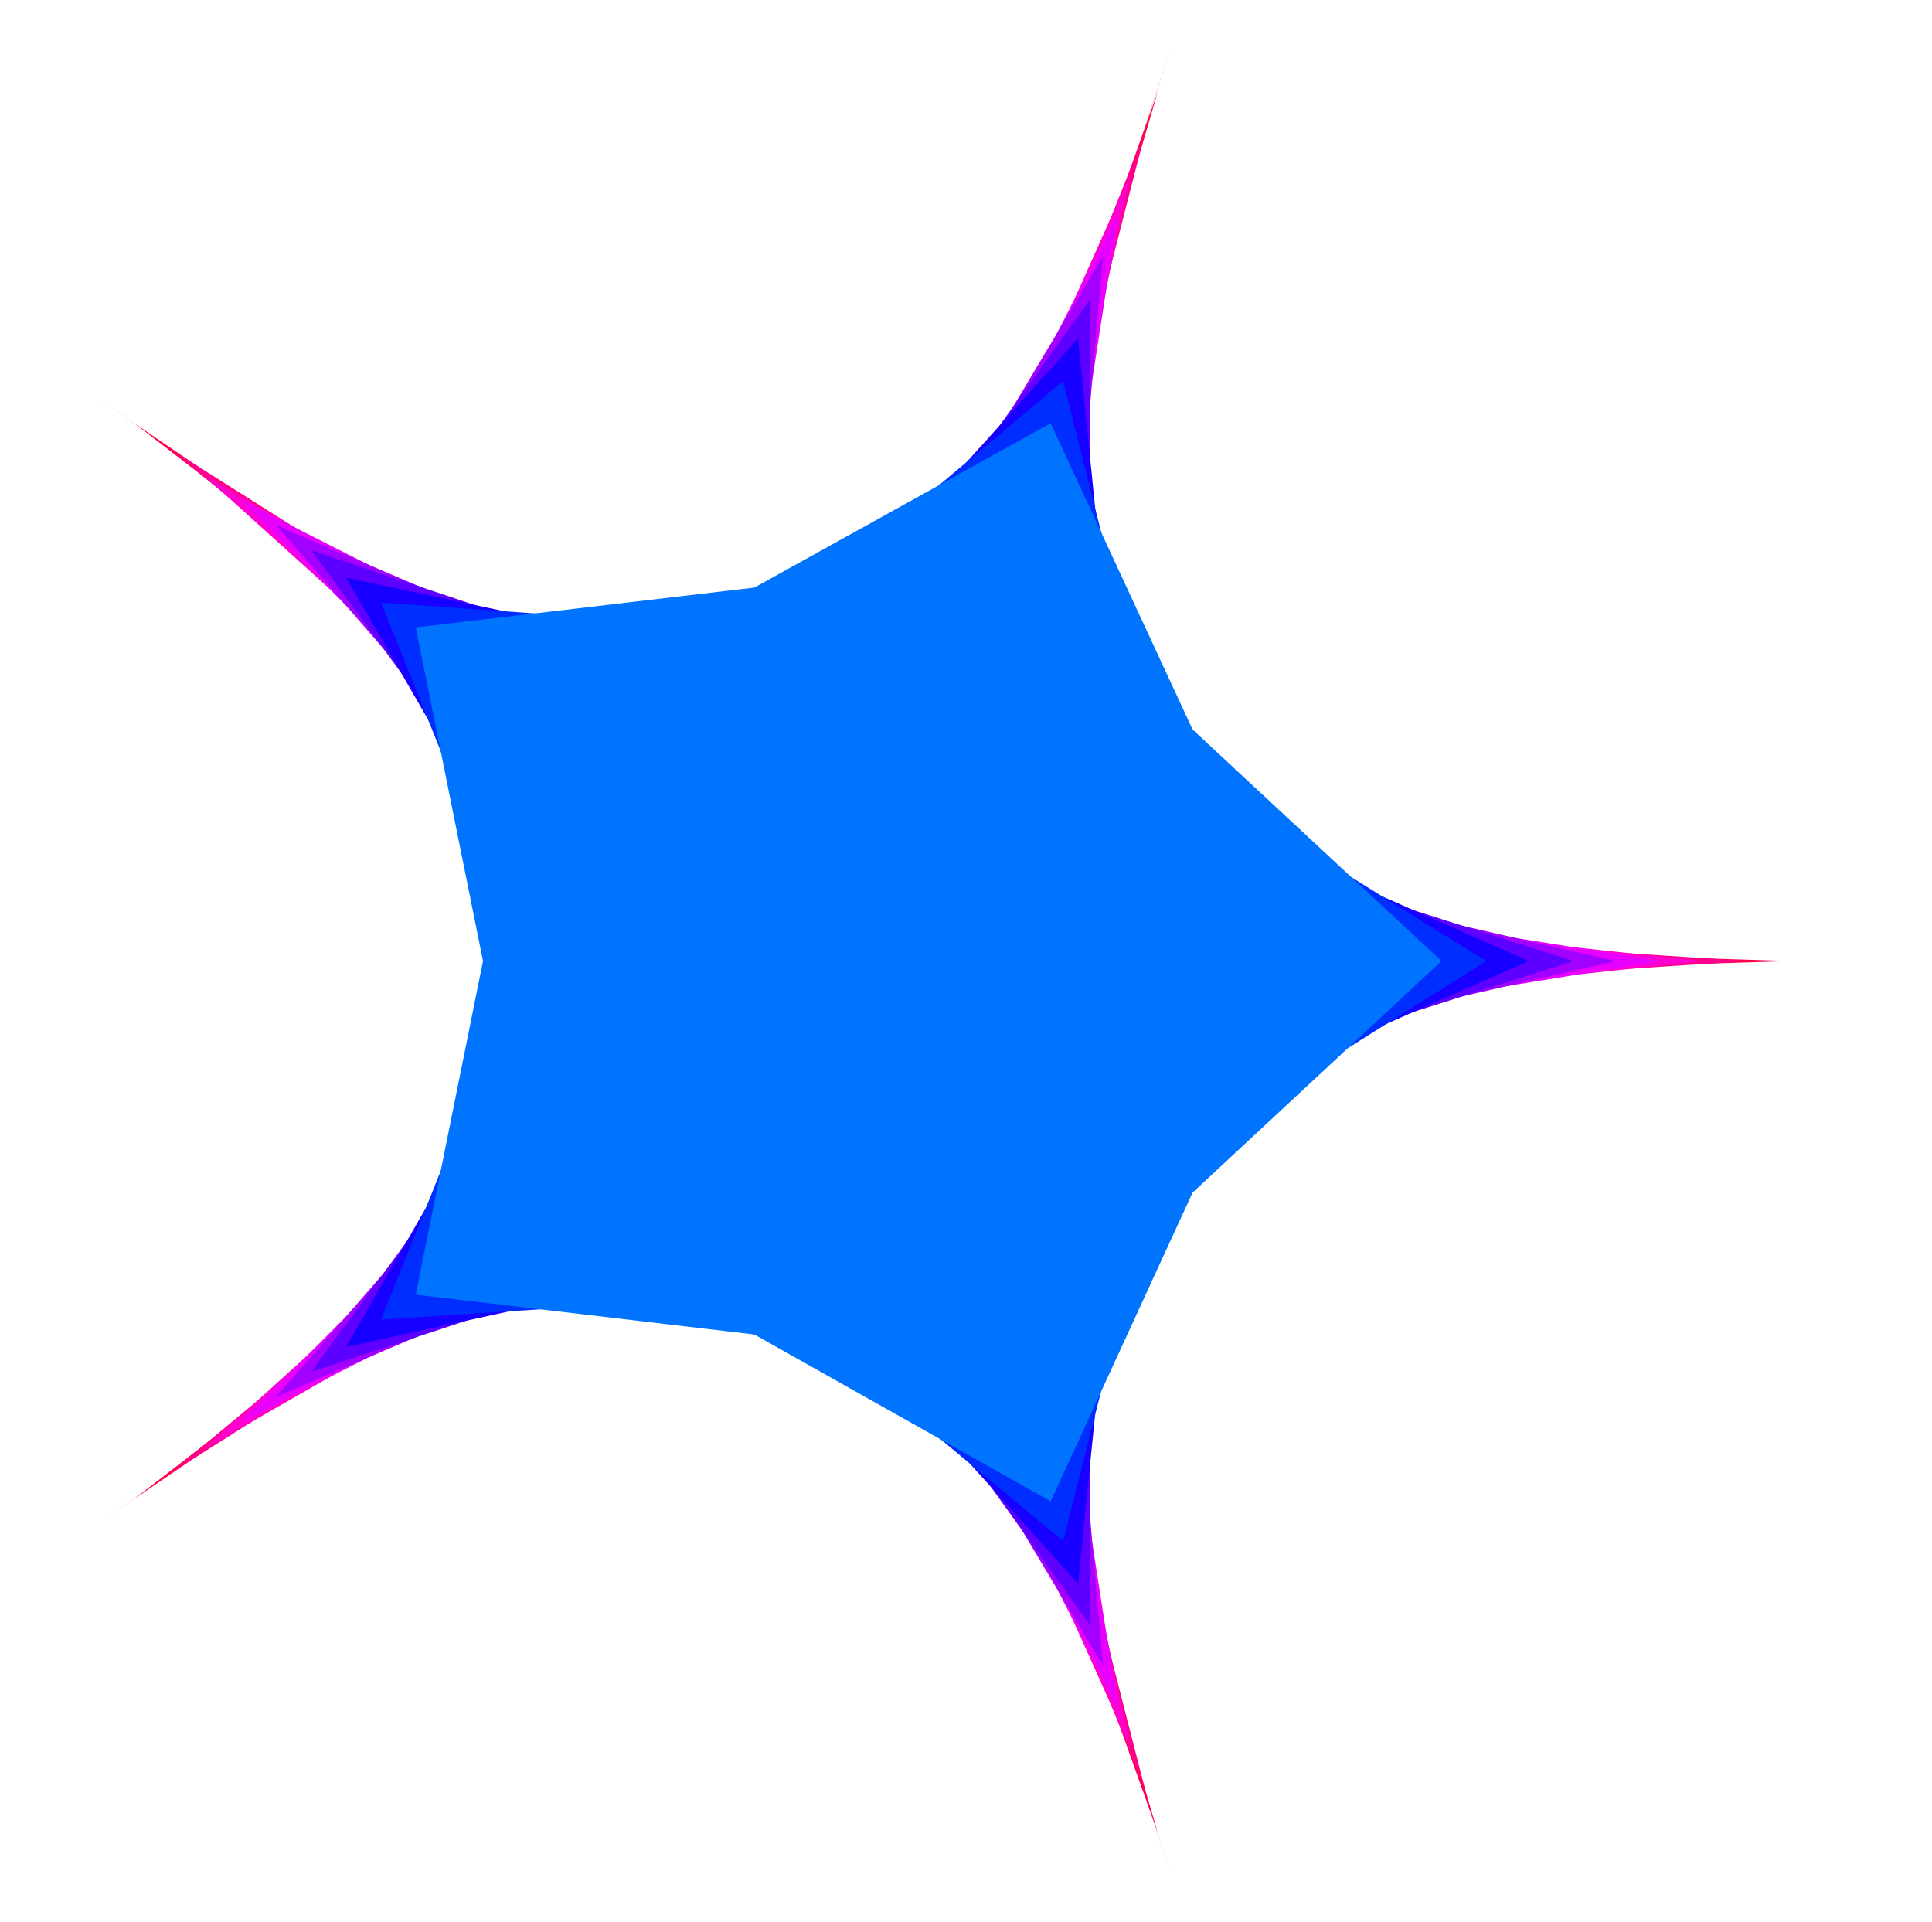 <svg xmlns="http://www.w3.org/2000/svg" 
xmlns:xlink="http://www.w3.org/1999/xlink" 
version="1.1" baseProfile="full" 
width="776" height="772" >
<polygon points=" 736,386 352,386 470,20 351,385 40,160 351,386 40,612 351,387 470,752 352,387 736,386" fill="rgb(255,0,0)" />
<polygon points=" 719,386 366,375 465,37 346,369 54,170 333,386 54,602 346,403 465,736 366,397 719,386" fill="rgb(255,0,70)" />
<polygon points=" 702,386 380,365 460,53 340,352 68,180 316,386 68,592 340,420 460,719 380,407 702,386" fill="rgb(255,0,139)" />
<polygon points=" 684,386 394,355 454,70 335,336 82,191 298,386 82,582 335,437 454,702 394,417 684,386" fill="rgb(255,0,209)" />
<polygon points=" 667,386 409,345 449,86 330,319 97,201 281,386 97,571 330,453 449,686 409,428 667,386" fill="rgb(232,0,255)" />
<polygon points=" 649,386 423,334 443,103 324,302 111,211 263,386 111,561 324,470 443,669 423,438 649,386" fill="rgb(162,0,255)" />
<polygon points=" 632,386 437,324 438,120 319,286 125,221 246,386 125,551 319,487 438,653 437,448 632,386" fill="rgb(93,0,255)" />
<polygon points=" 614,386 451,314 433,136 313,269 139,232 228,386 139,541 313,503 433,636 451,458 614,386" fill="rgb(23,0,255)" />
<polygon points=" 597,386 465,304 427,153 308,253 153,242 211,386 153,530 308,520 427,619 465,469 597,386" fill="rgb(0,46,255)" />
<polygon points=" 579,386 479,293 422,170 303,236 167,252 194,386 167,520 303,536 422,603 479,479 579,386" fill="rgb(0,116,255)" /></svg>